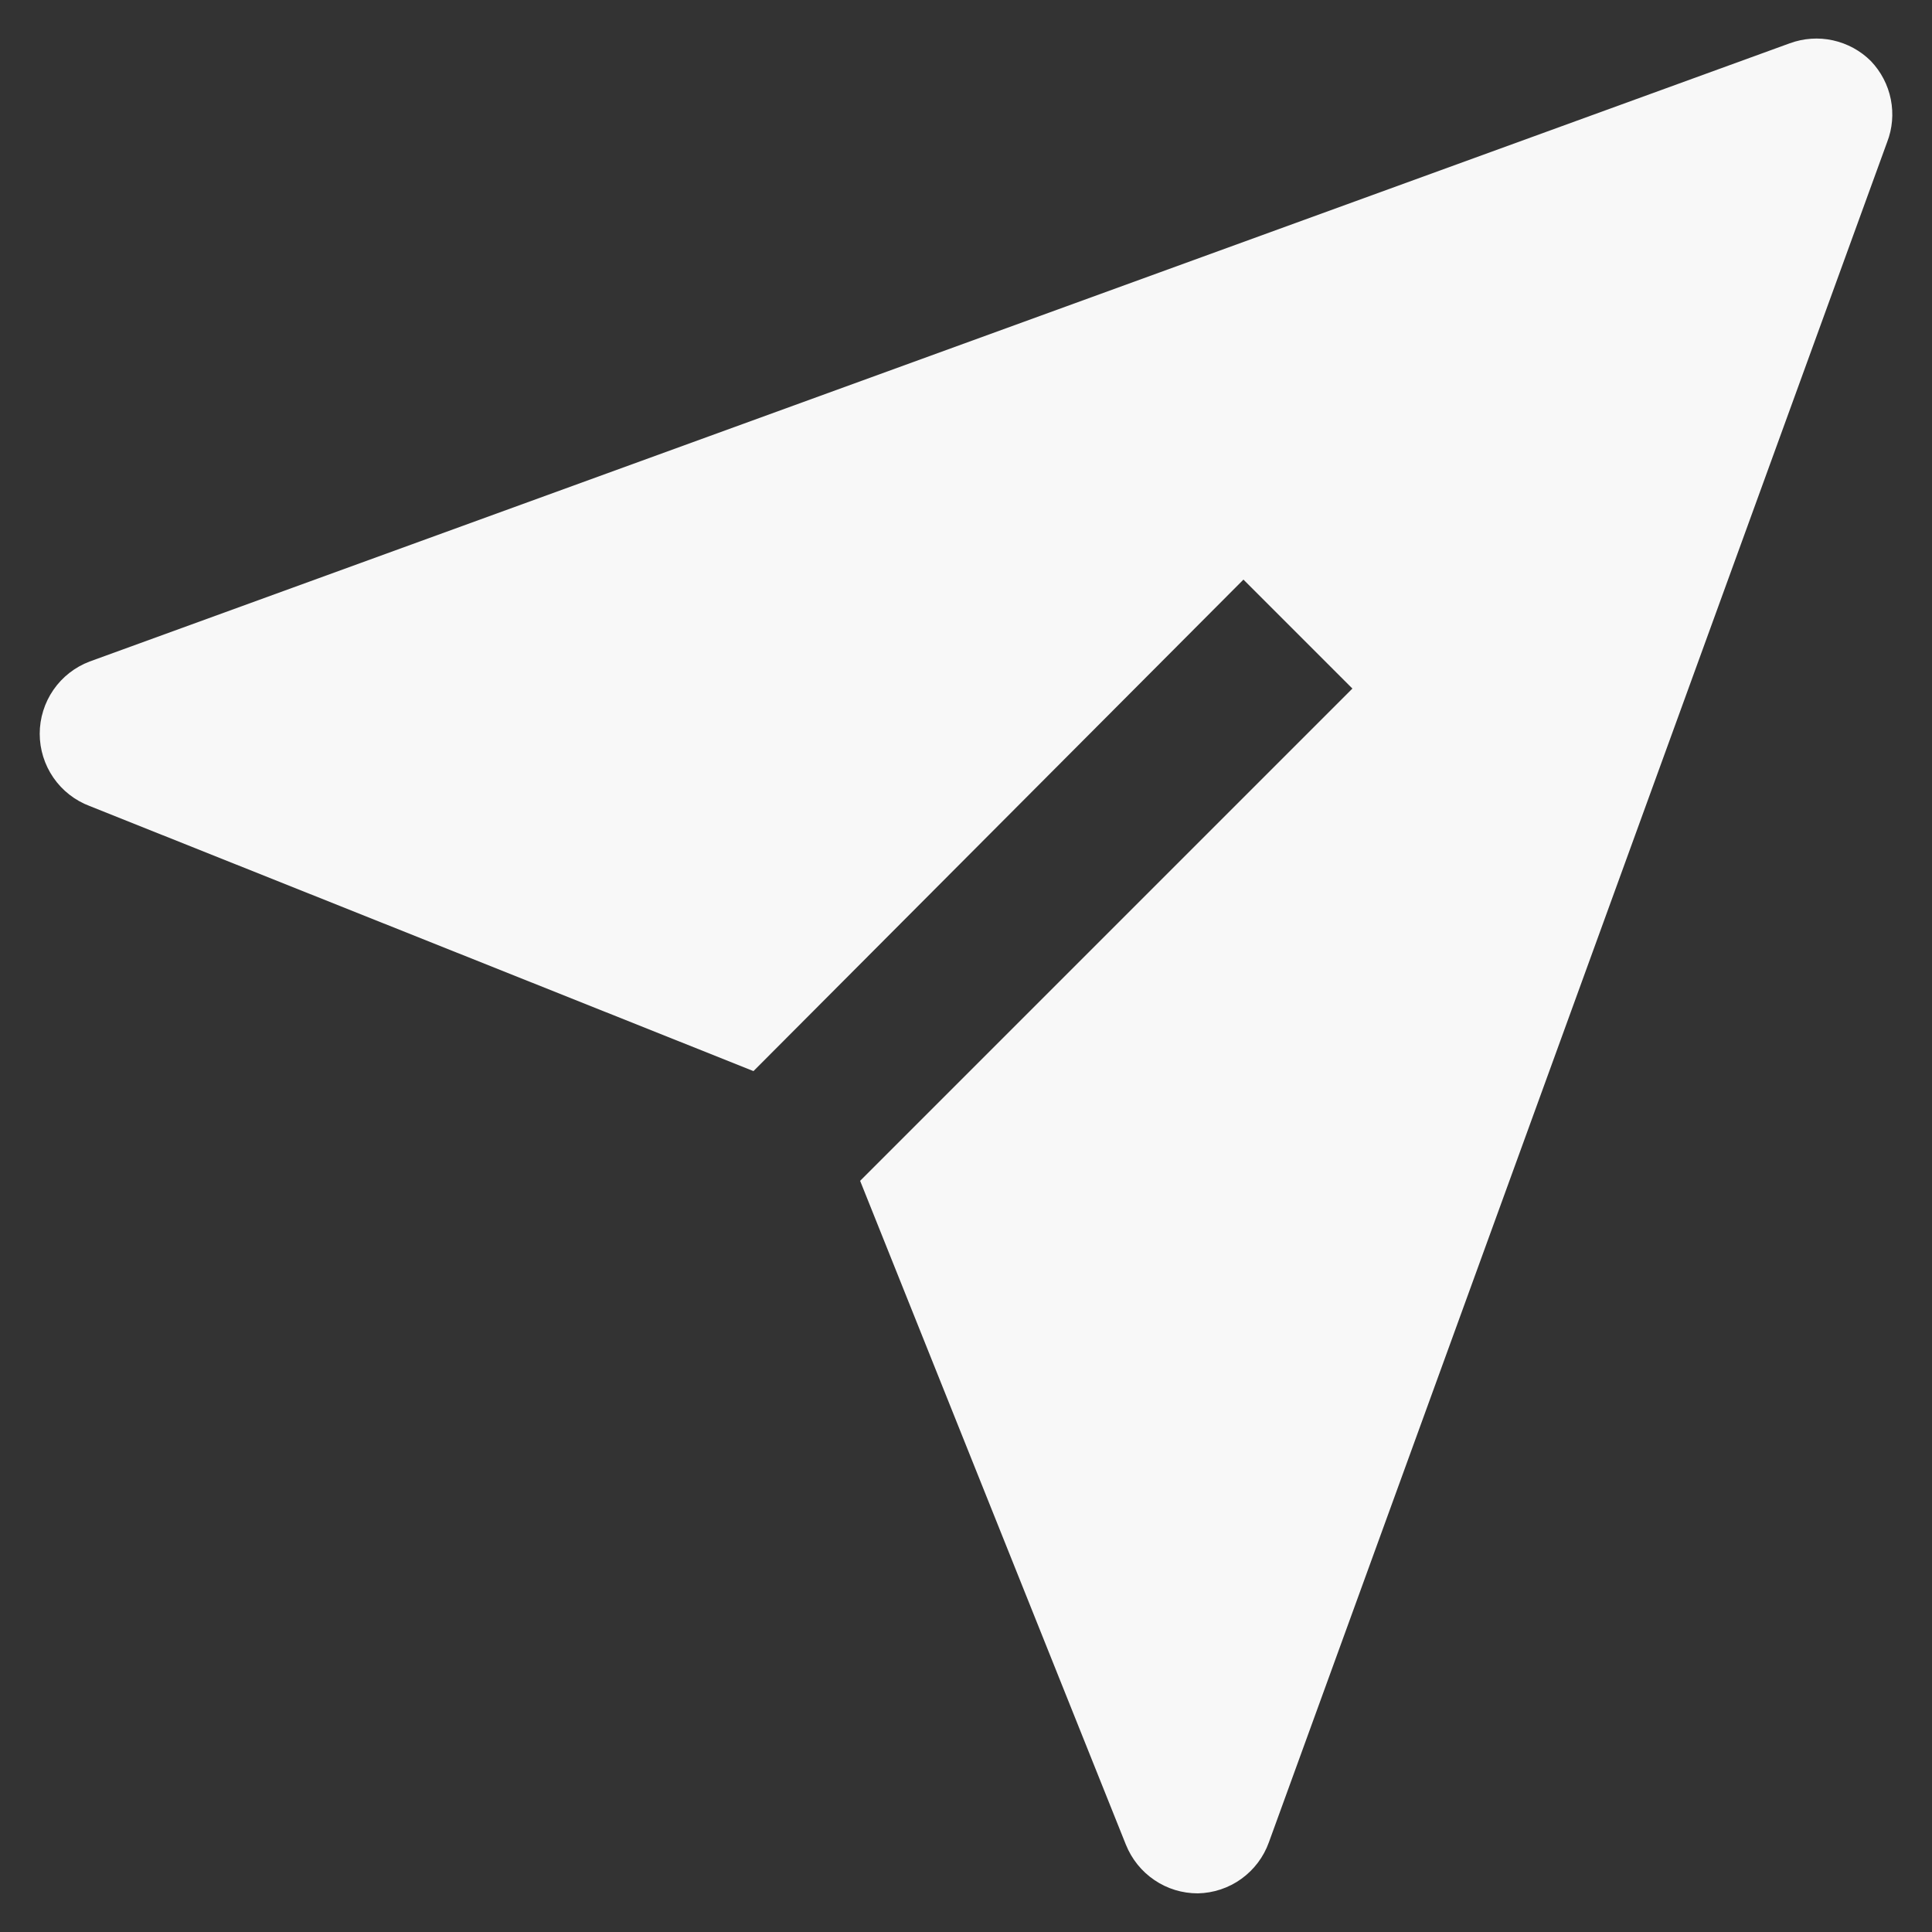 <svg width="25" height="25" viewBox="0 0 25 25" fill="none" xmlns="http://www.w3.org/2000/svg">
<rect x="0" y="0" width="25" height="25" fill="#333333" stroke="none"/>
<path d="M24.209 0.79C24.075 0.656 23.904 0.563 23.718 0.522C23.532 0.481 23.338 0.495 23.16 0.56L1.16 8.56C0.97 8.632 0.806 8.76 0.691 8.927C0.576 9.094 0.514 9.292 0.514 9.495C0.514 9.698 0.576 9.896 0.691 10.063C0.806 10.23 0.97 10.358 1.16 10.43L9.75 13.86L16.09 7.5L17.5 8.91L11.13 15.28L14.569 23.87C14.644 24.056 14.772 24.216 14.938 24.328C15.104 24.441 15.299 24.5 15.499 24.5C15.702 24.496 15.898 24.431 16.062 24.313C16.226 24.195 16.351 24.03 16.419 23.84L24.419 1.84C24.488 1.663 24.504 1.471 24.467 1.285C24.43 1.099 24.34 0.927 24.209 0.79Z" fill="#F8F8F8"/>
</svg>
